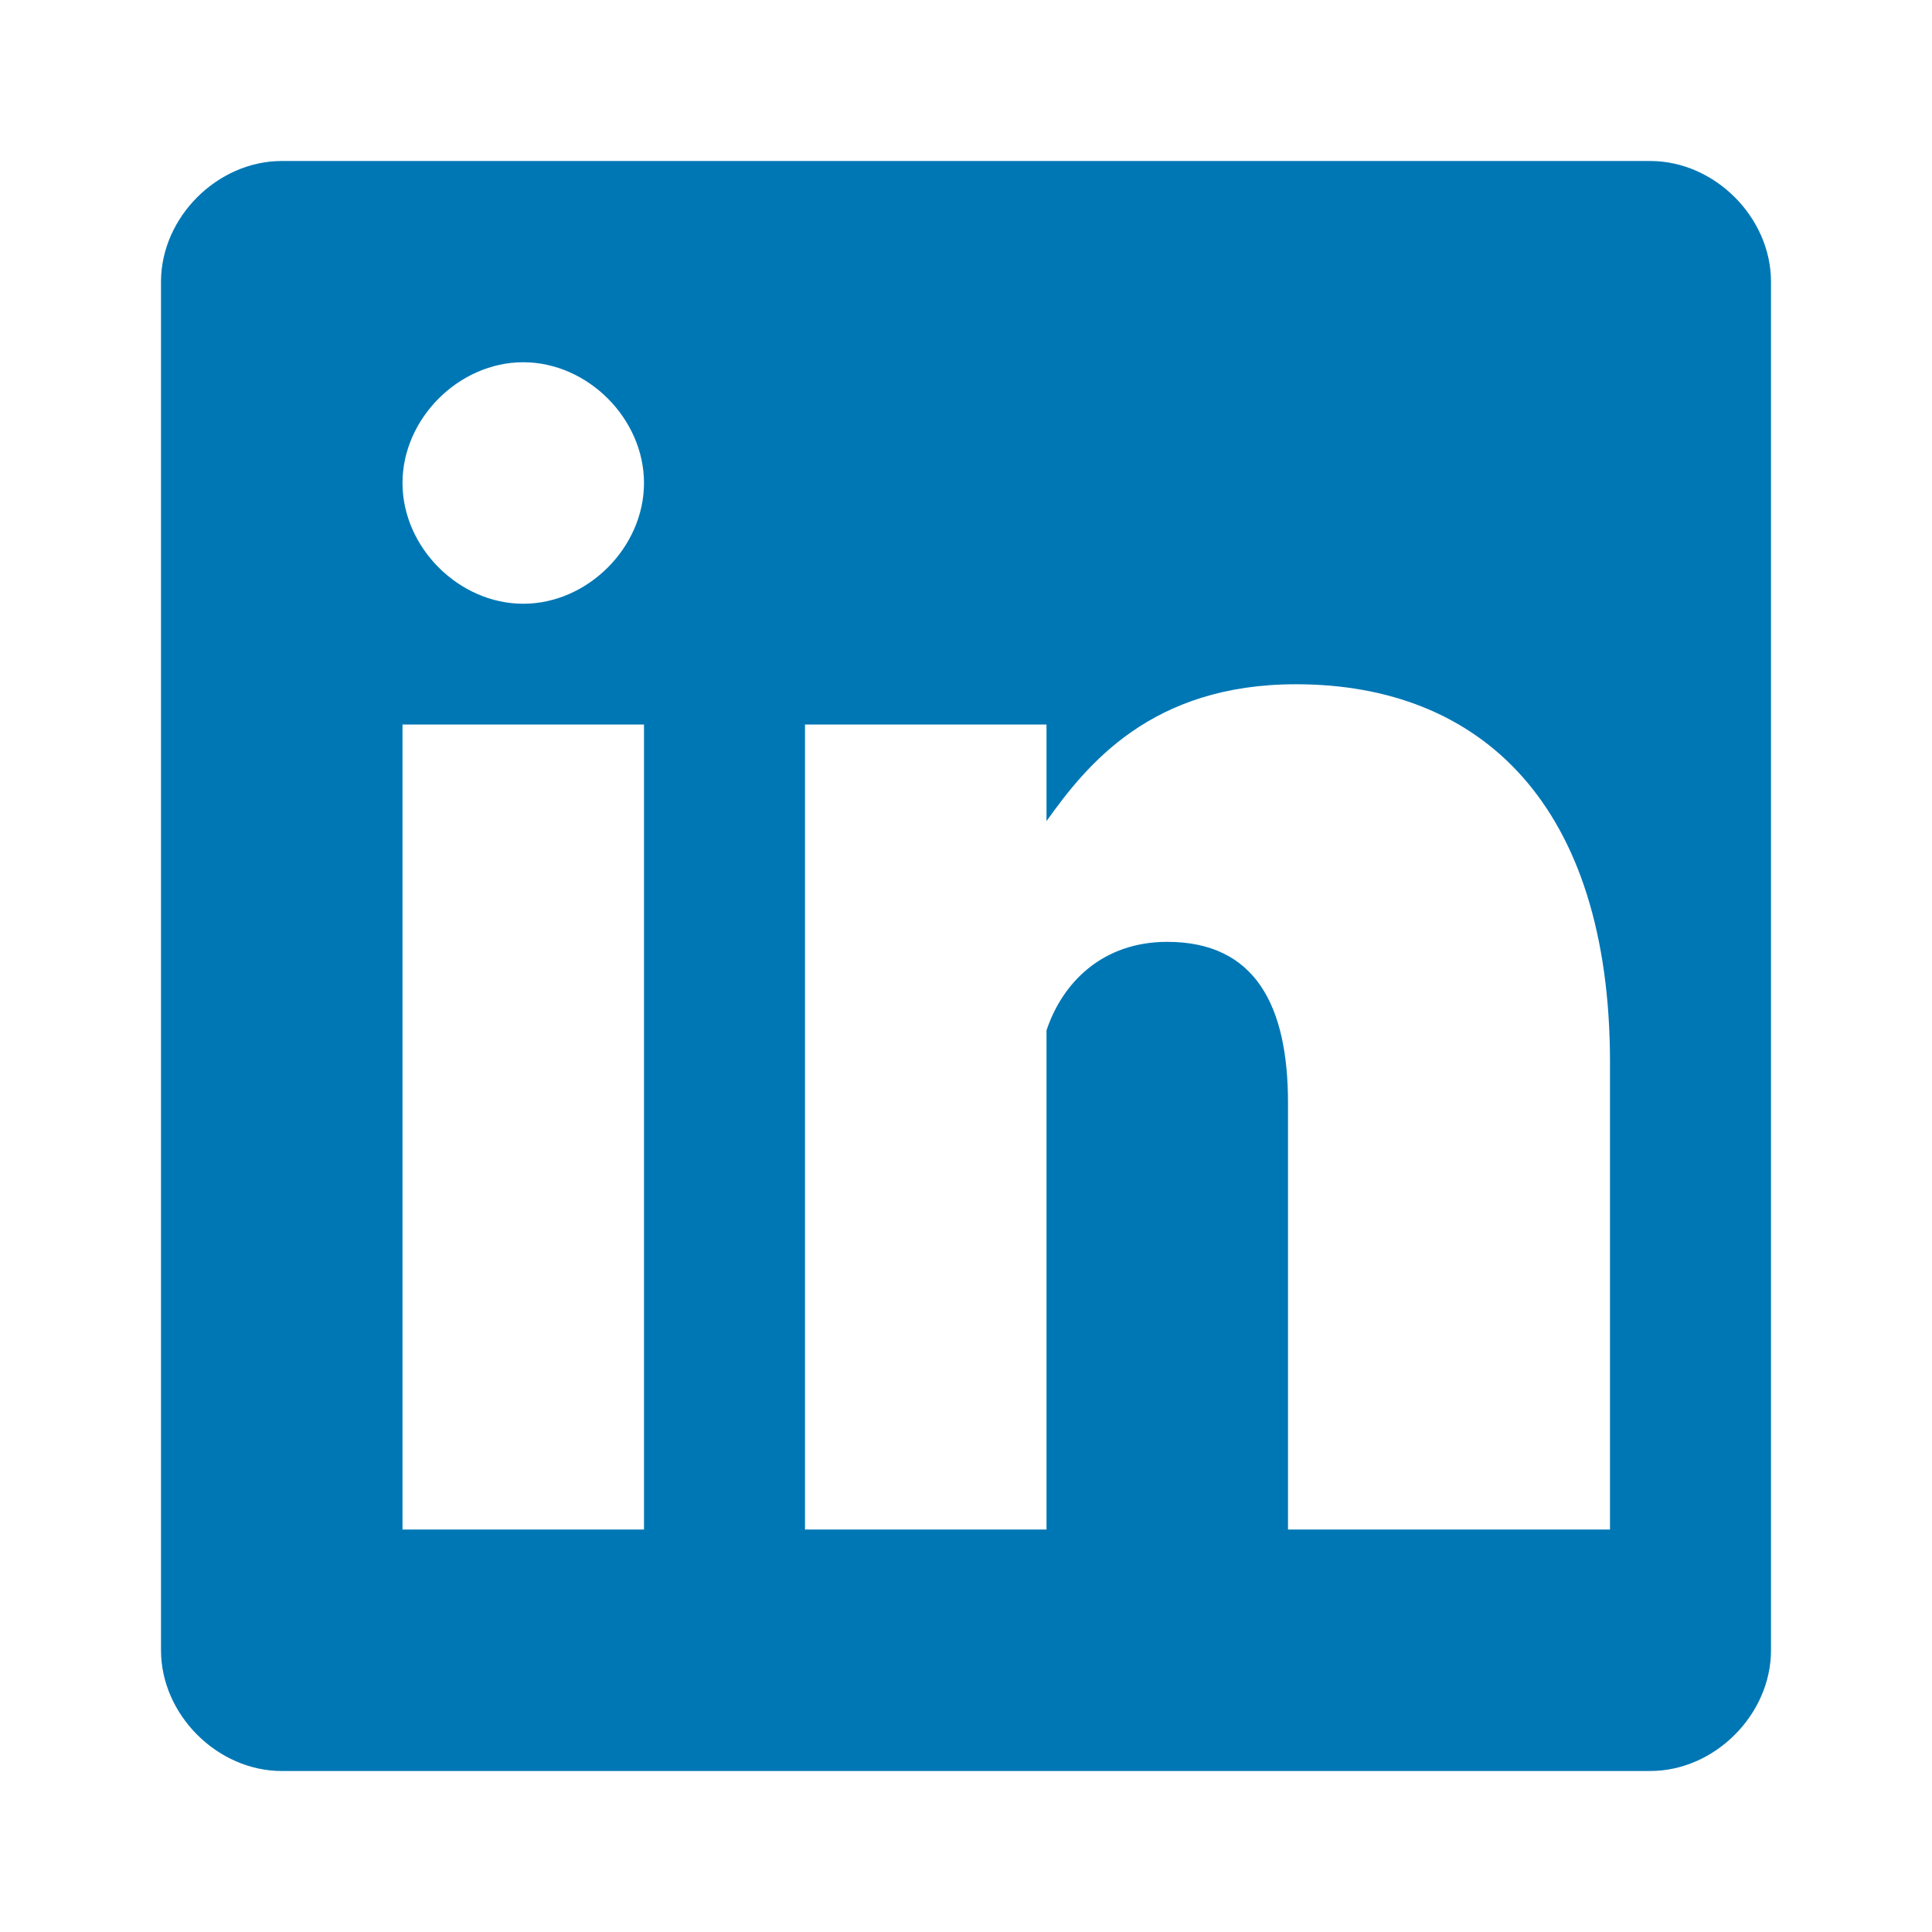 <svg xmlns="http://www.w3.org/2000/svg" width="24" height="24" viewBox="0 0 24 24">
  <!-- LinkedIn logo -->
  <path fill="#0077B5" d="M20.5,2h-17C2.7,2,2,2.7,2,3.5v17C2,21.3,2.7,22,3.5,22h17c0.8,0,1.5-0.7,1.5-1.5v-17C22,2.7,21.3,2,20.5,2z
    M8,19H5V9h3V19z M6.5,7.5C5.7,7.5,5,6.8,5,6s0.7-1.5,1.5-1.5S8,5.2,8,6S7.3,7.5,6.5,7.5z M19,19h-3v-5.3c0-1.2-0.4-2-1.5-2
    c-0.8,0-1.3,0.5-1.5,1.1C13,13,13,13.4,13,13.8V19h-3V9h3v1.2c0.5-0.7,1.3-1.7,3.1-1.7c2.3,0,3.9,1.5,3.9,4.7V19z" />
</svg> 